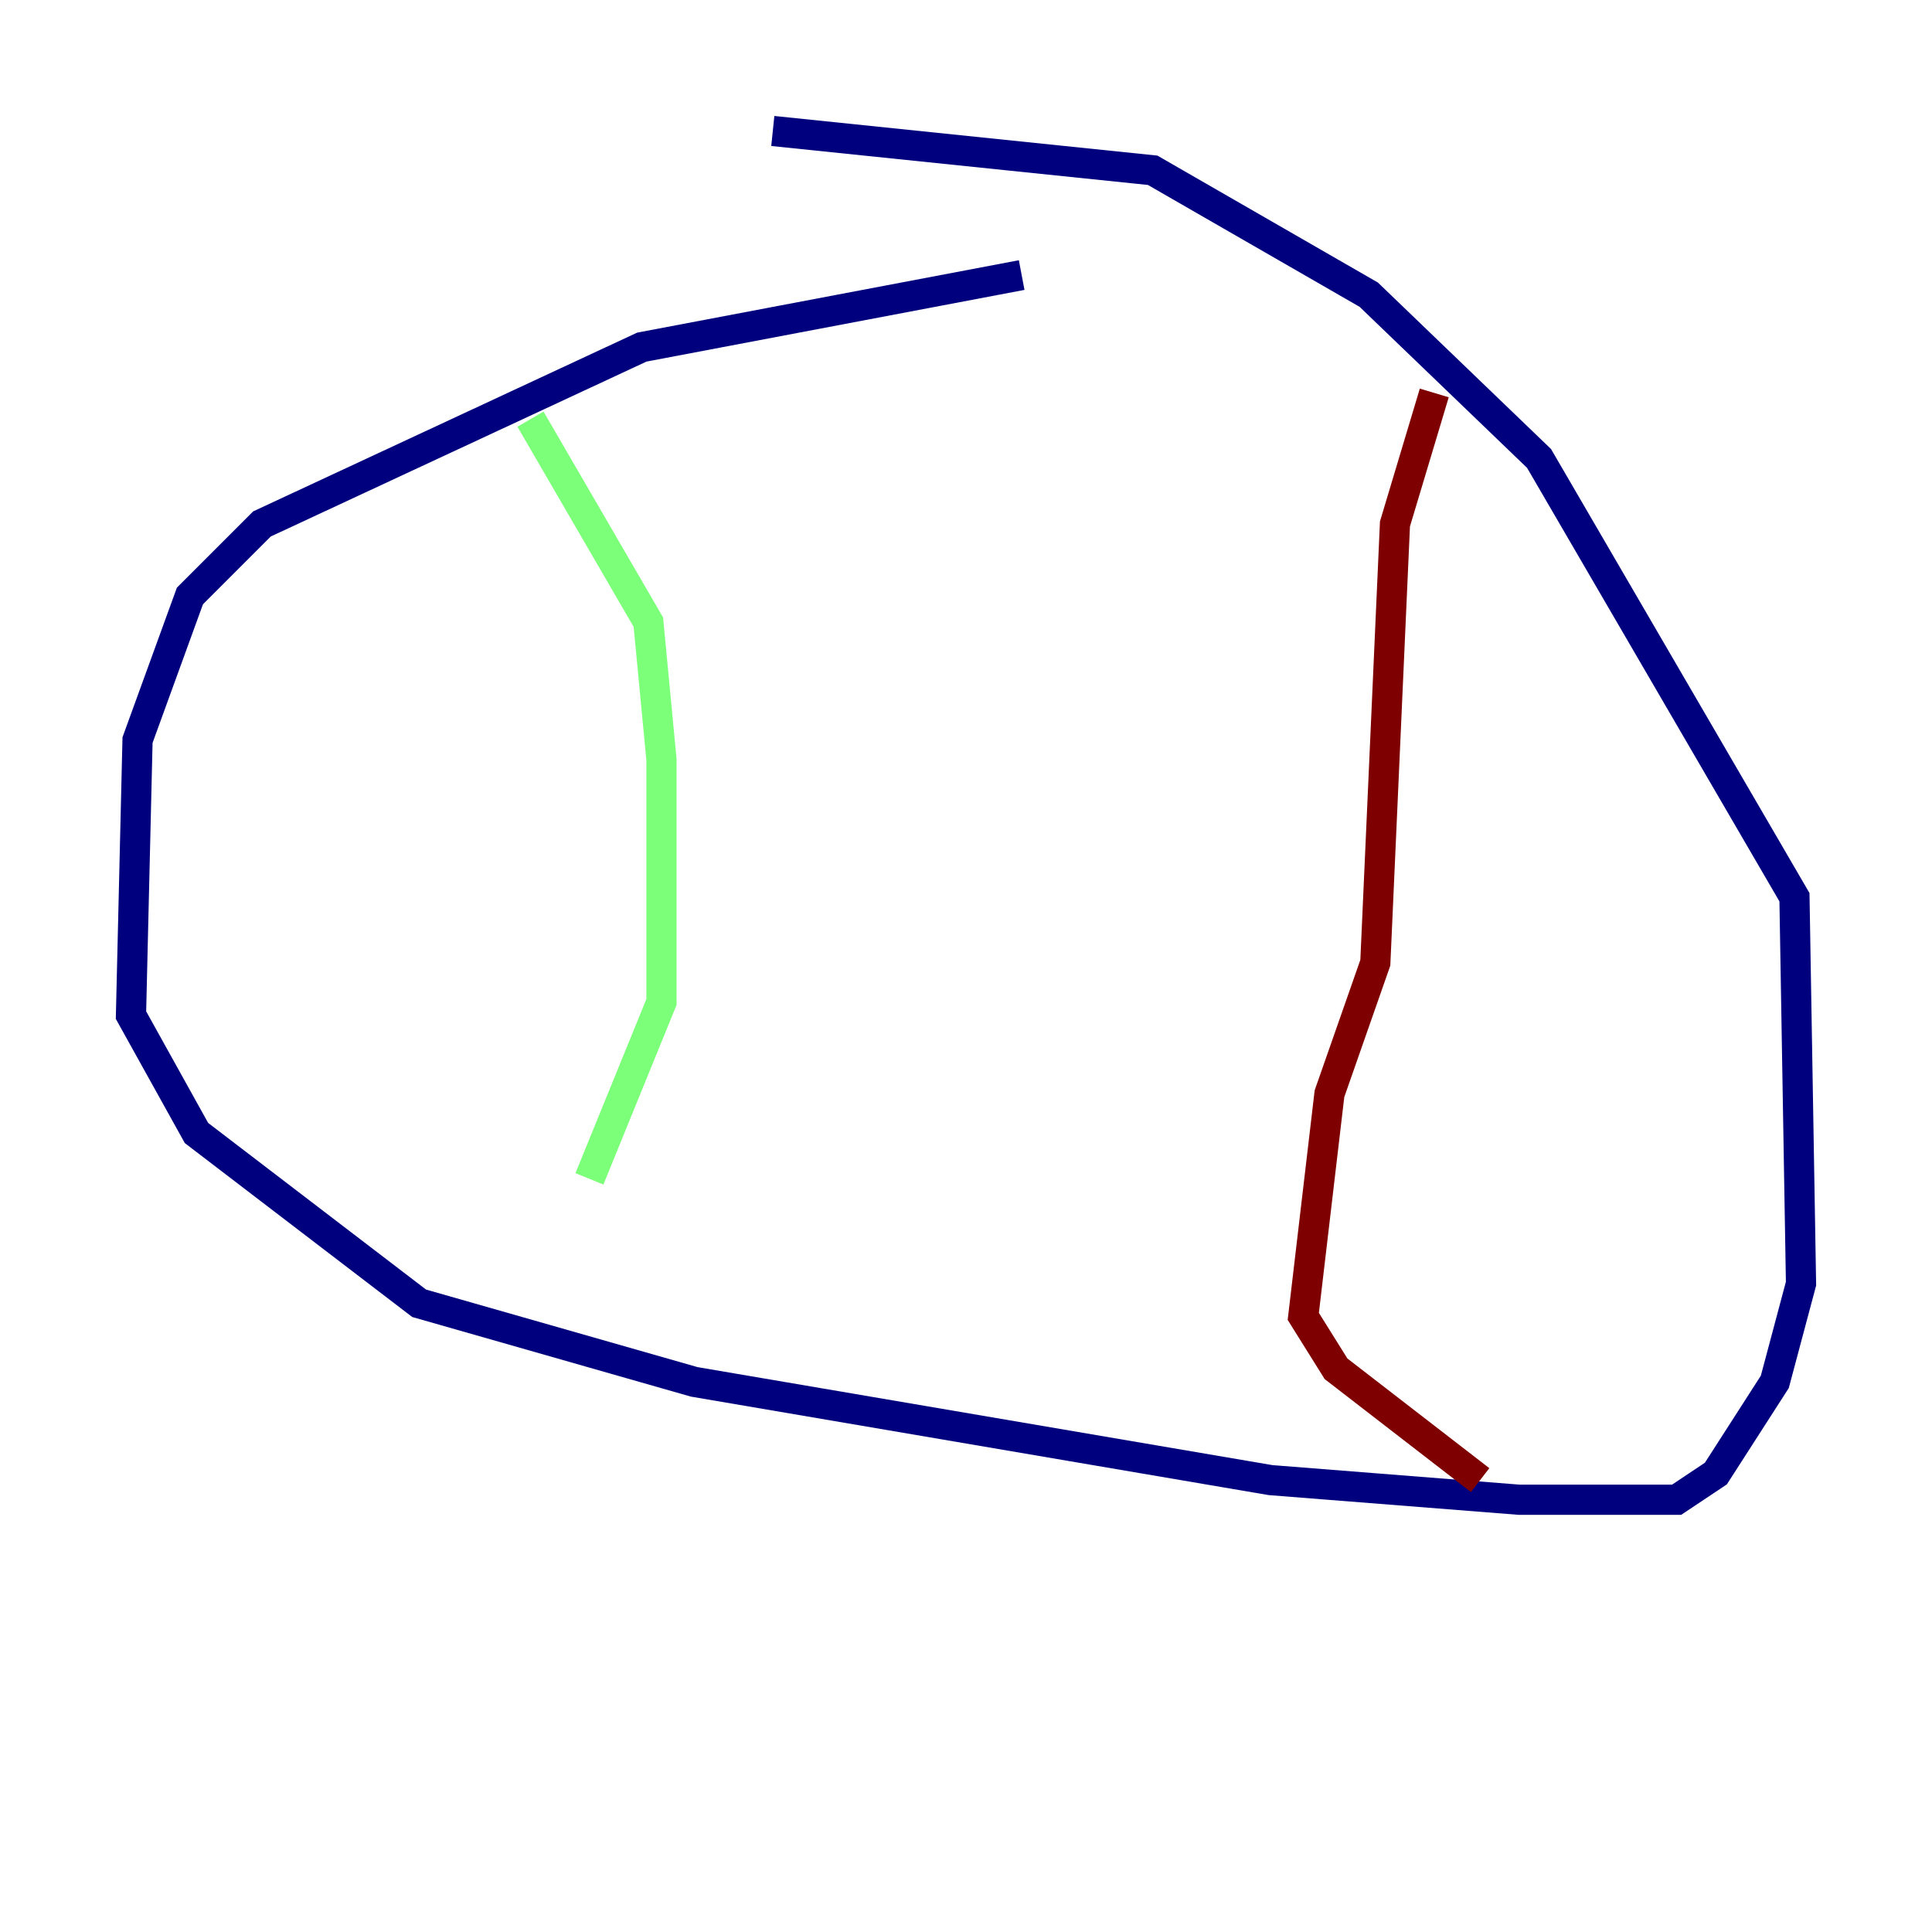<?xml version="1.0" encoding="utf-8" ?>
<svg baseProfile="tiny" height="128" version="1.2" viewBox="0,0,128,128" width="128" xmlns="http://www.w3.org/2000/svg" xmlns:ev="http://www.w3.org/2001/xml-events" xmlns:xlink="http://www.w3.org/1999/xlink"><defs /><polyline fill="none" points="67.688,18.224 42.522,22.997 17.356,34.712 12.583,39.485 9.112,49.031 8.678,67.254 13.017,75.064 27.77,86.346 45.993,91.552 84.176,98.061 100.664,99.363 111.078,99.363 113.681,97.627 117.586,91.552 119.322,85.044 118.888,59.444 101.966,30.373 90.685,19.525 76.366,11.281 51.2,8.678" stroke="#00007f" stroke-width="2" /><polyline fill="none" points="35.146,27.77 42.956,41.22 43.824,50.332 43.824,66.386 39.051,78.102" stroke="#7cff79" stroke-width="2" /><polyline fill="none" points="95.024,26.034 92.42,34.712 91.119,63.783 88.081,72.461 86.346,87.214 88.515,90.685 98.061,98.061" stroke="#7f0000" stroke-width="2" /></svg>